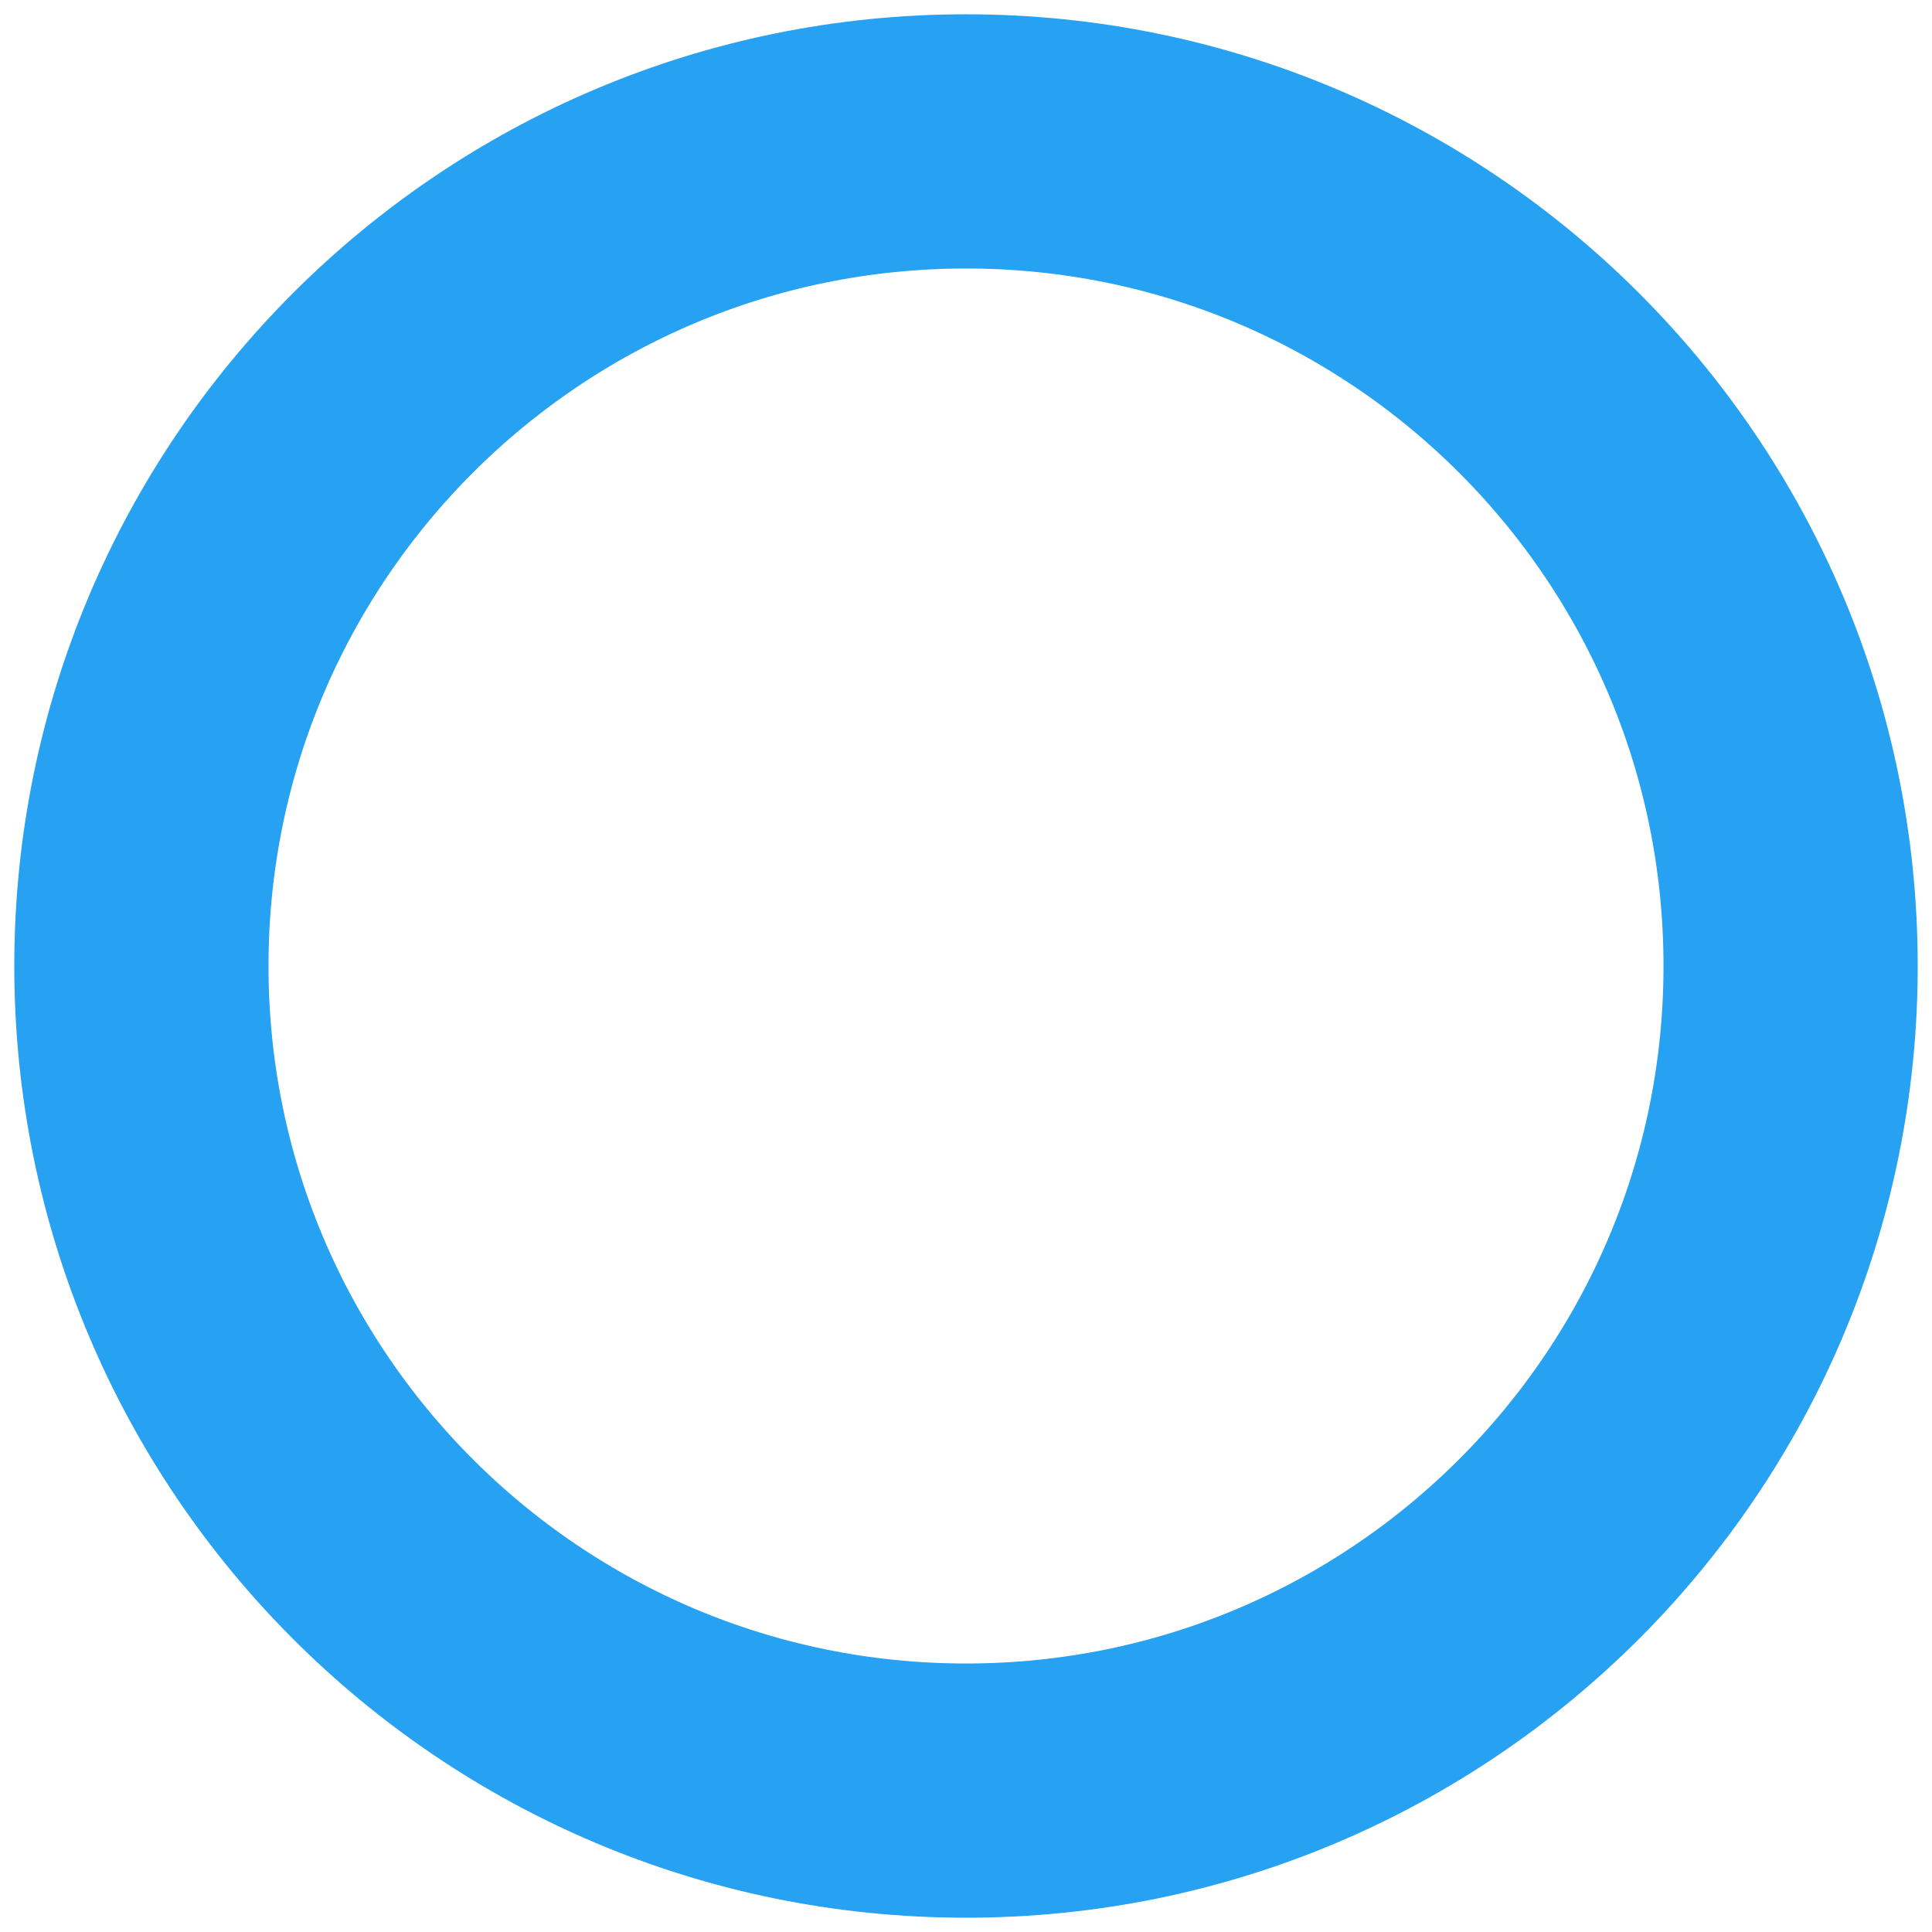 <?xml version="1.0" encoding="UTF-8"?>
<!DOCTYPE svg PUBLIC "-//W3C//DTD SVG 1.1//EN" "http://www.w3.org/Graphics/SVG/1.1/DTD/svg11.dtd">
<svg version="1.1" xmlns="http://www.w3.org/2000/svg" xmlns:xlink="http://www.w3.org/1999/xlink" x="0" y="0" width="38" height="38" viewBox="0, 0, 38, 38" preserveAspectRatio ="none">
  <g id="Vantage">
    <path d="M2.781,19 C2.781,27.957 10.043,35.219 19,35.219 C27.957,35.219 35.219,27.957 35.219,19 C35.219,10.043 27.957,2.781 19,2.781 C10.043,2.781 2.781,10.043 2.781,19" fill-opacity="0" stroke="#27A1F1" stroke-width="5" stroke-linecap="round"/>
  </g>
</svg>
